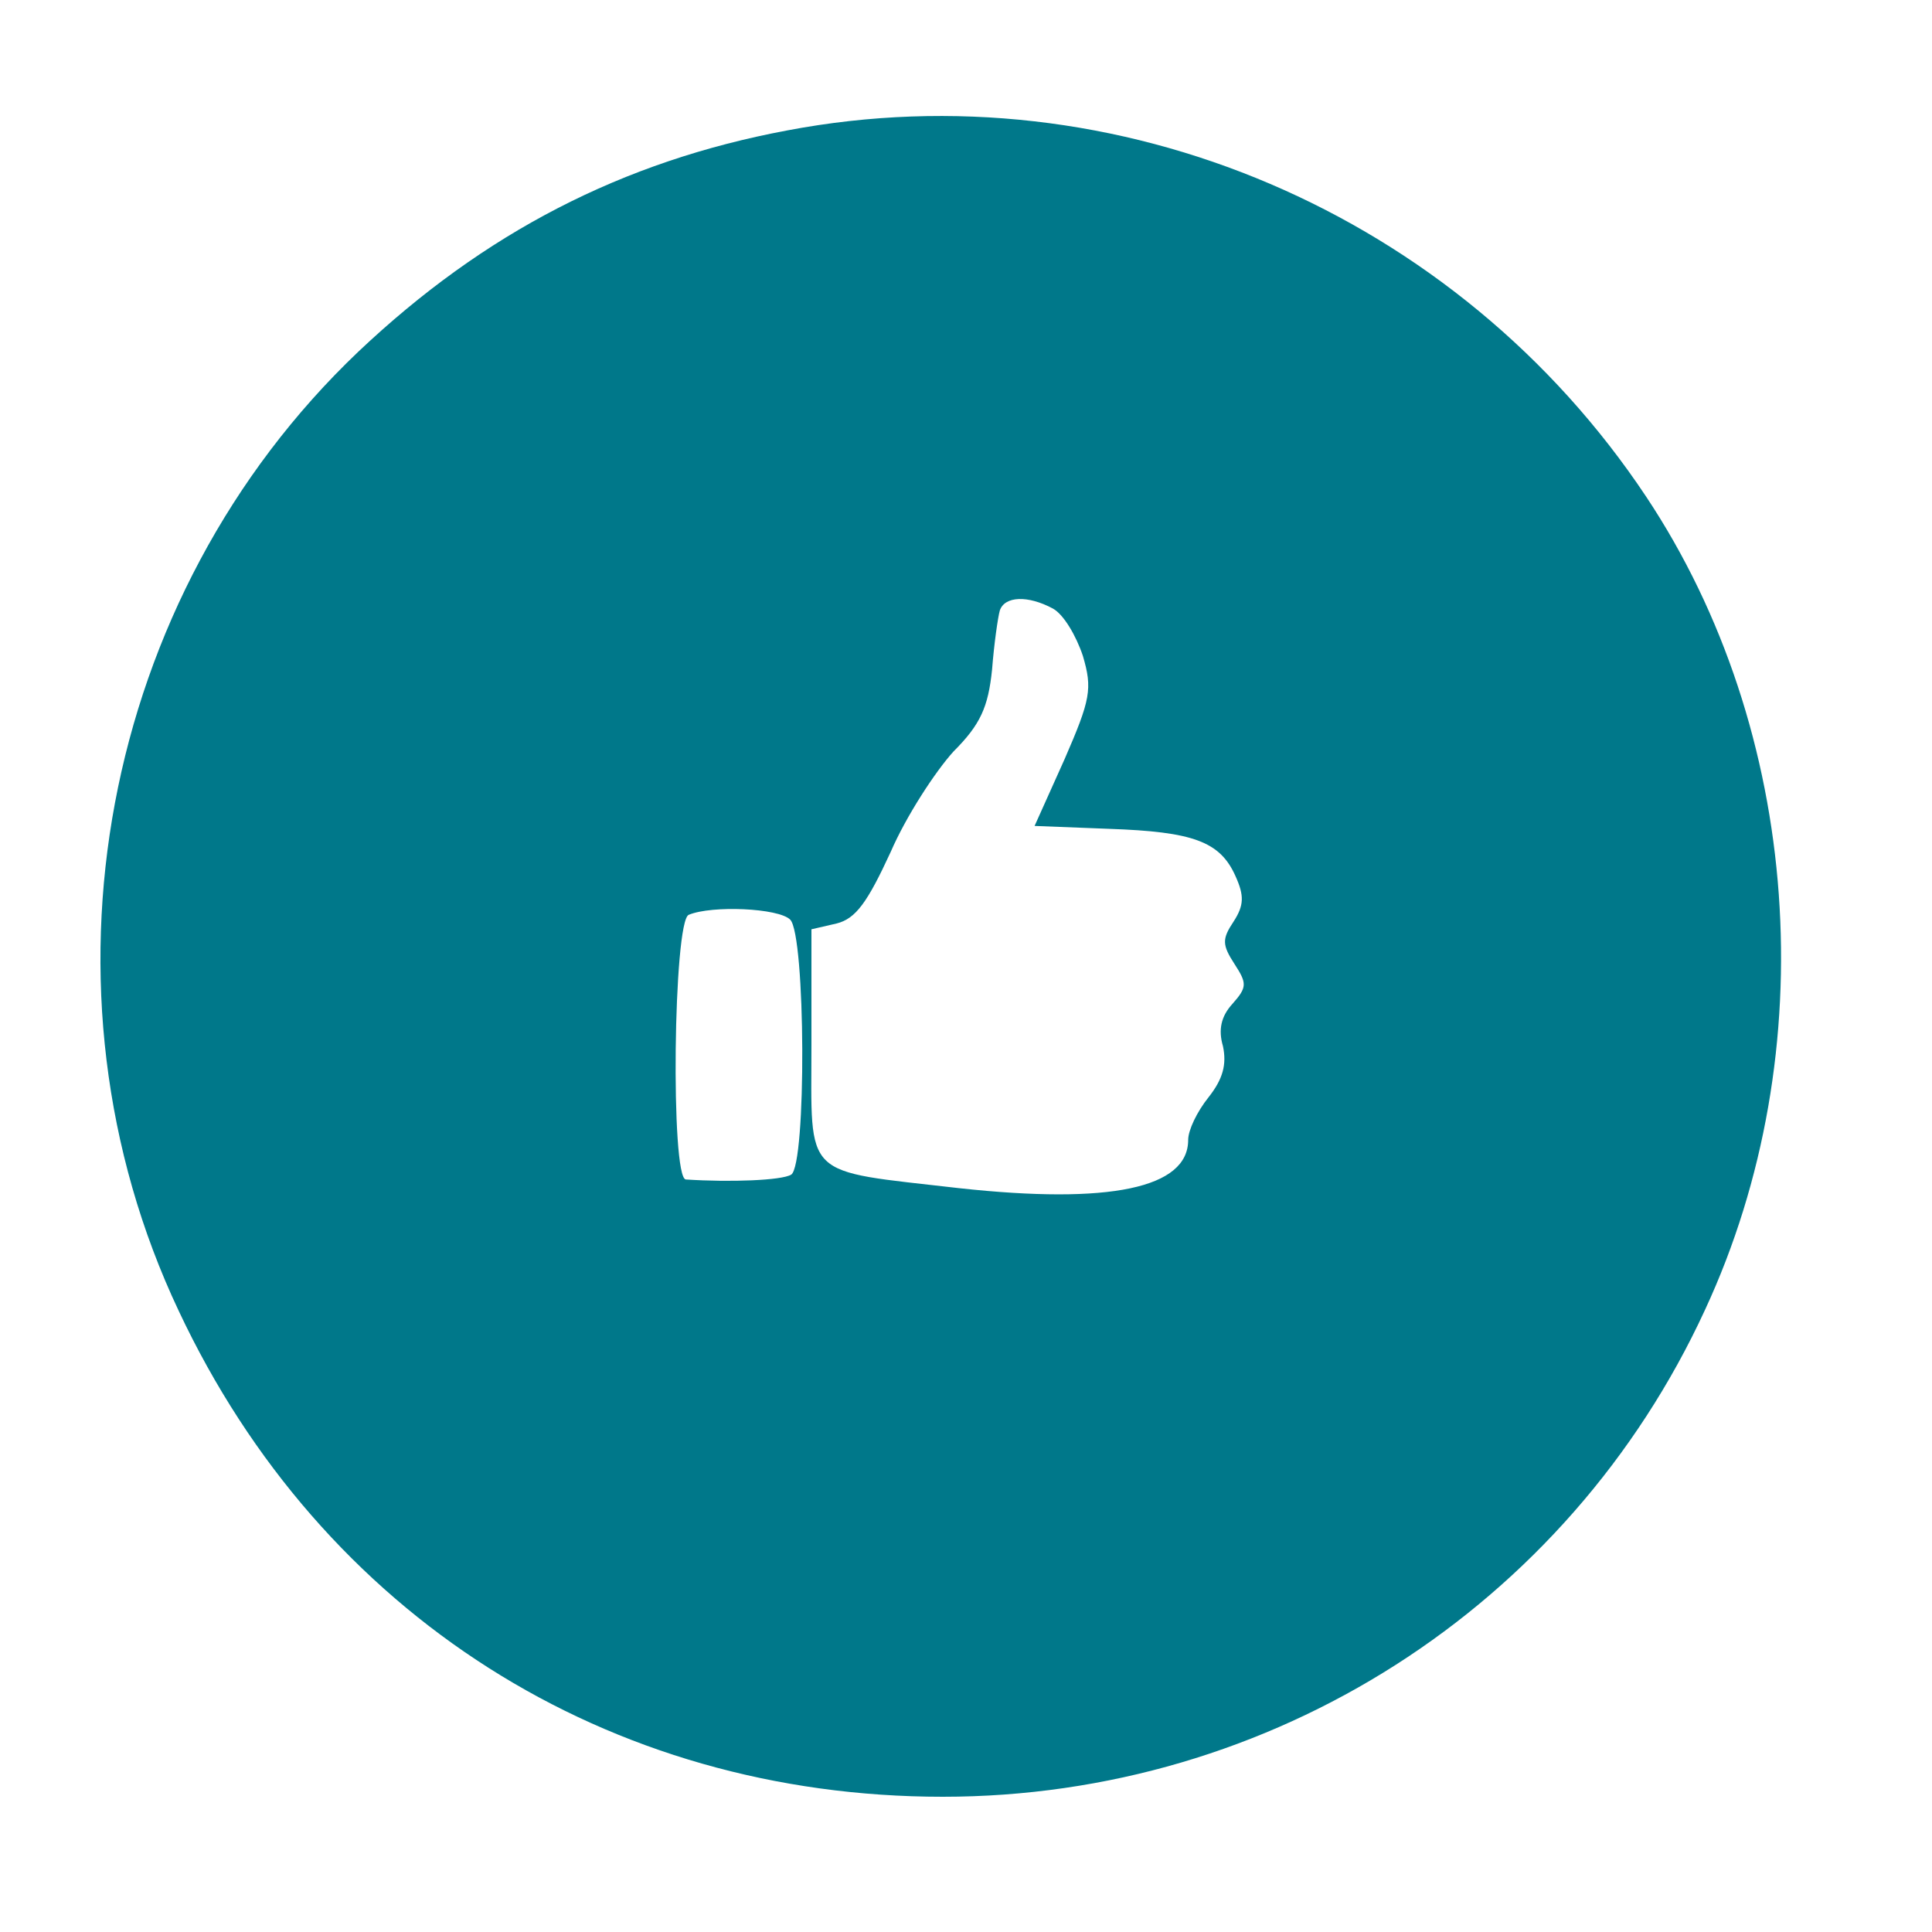<?xml version="1.0" standalone="no"?>
<!DOCTYPE svg PUBLIC "-//W3C//DTD SVG 20010904//EN"
 "http://www.w3.org/TR/2001/REC-SVG-20010904/DTD/svg10.dtd">
<svg version="1.0" xmlns="http://www.w3.org/2000/svg"
 width="200pt" height="200pt" viewBox="0 0 200 200"
 preserveAspectRatio="xMidYMid meet">
<g transform="translate(0,200) scale(0.1,-0.1)"
fill="#00788a" stroke="none">
<path d="M815 1865 c-171 -32 -314 -106 -444 -229 -267 -254 -343 -661 -186
-993 148 -315 444 -503 791 -503 340 0 647 196 789 504 124 267 100 600 -61
842 -195 293 -547 444 -889 379z m275 -495 c11 -6 24 -28 31 -49 10 -34 8 -45
-19 -107 l-31 -69 77 -3 c87 -3 115 -13 131 -49 9 -20 9 -30 -2 -47 -12 -18
-12 -24 1 -44 13 -20 13 -24 -2 -41 -12 -13 -15 -27 -10 -44 4 -19 0 -34 -15
-53 -12 -15 -21 -34 -21 -44 0 -50 -81 -67 -237 -50 -164 19 -153 8 -153 149
l0 119 26 6 c20 5 32 22 56 74 16 37 46 83 65 104 28 28 36 46 40 85 2 26 6
54 8 61 5 15 29 16 55 2z m-272 -322 c16 -16 17 -254 1 -264 -10 -6 -63 -8
-109 -5 -16 1 -13 268 3 274 24 10 93 7 105 -5z"/>
</g>
</svg>
